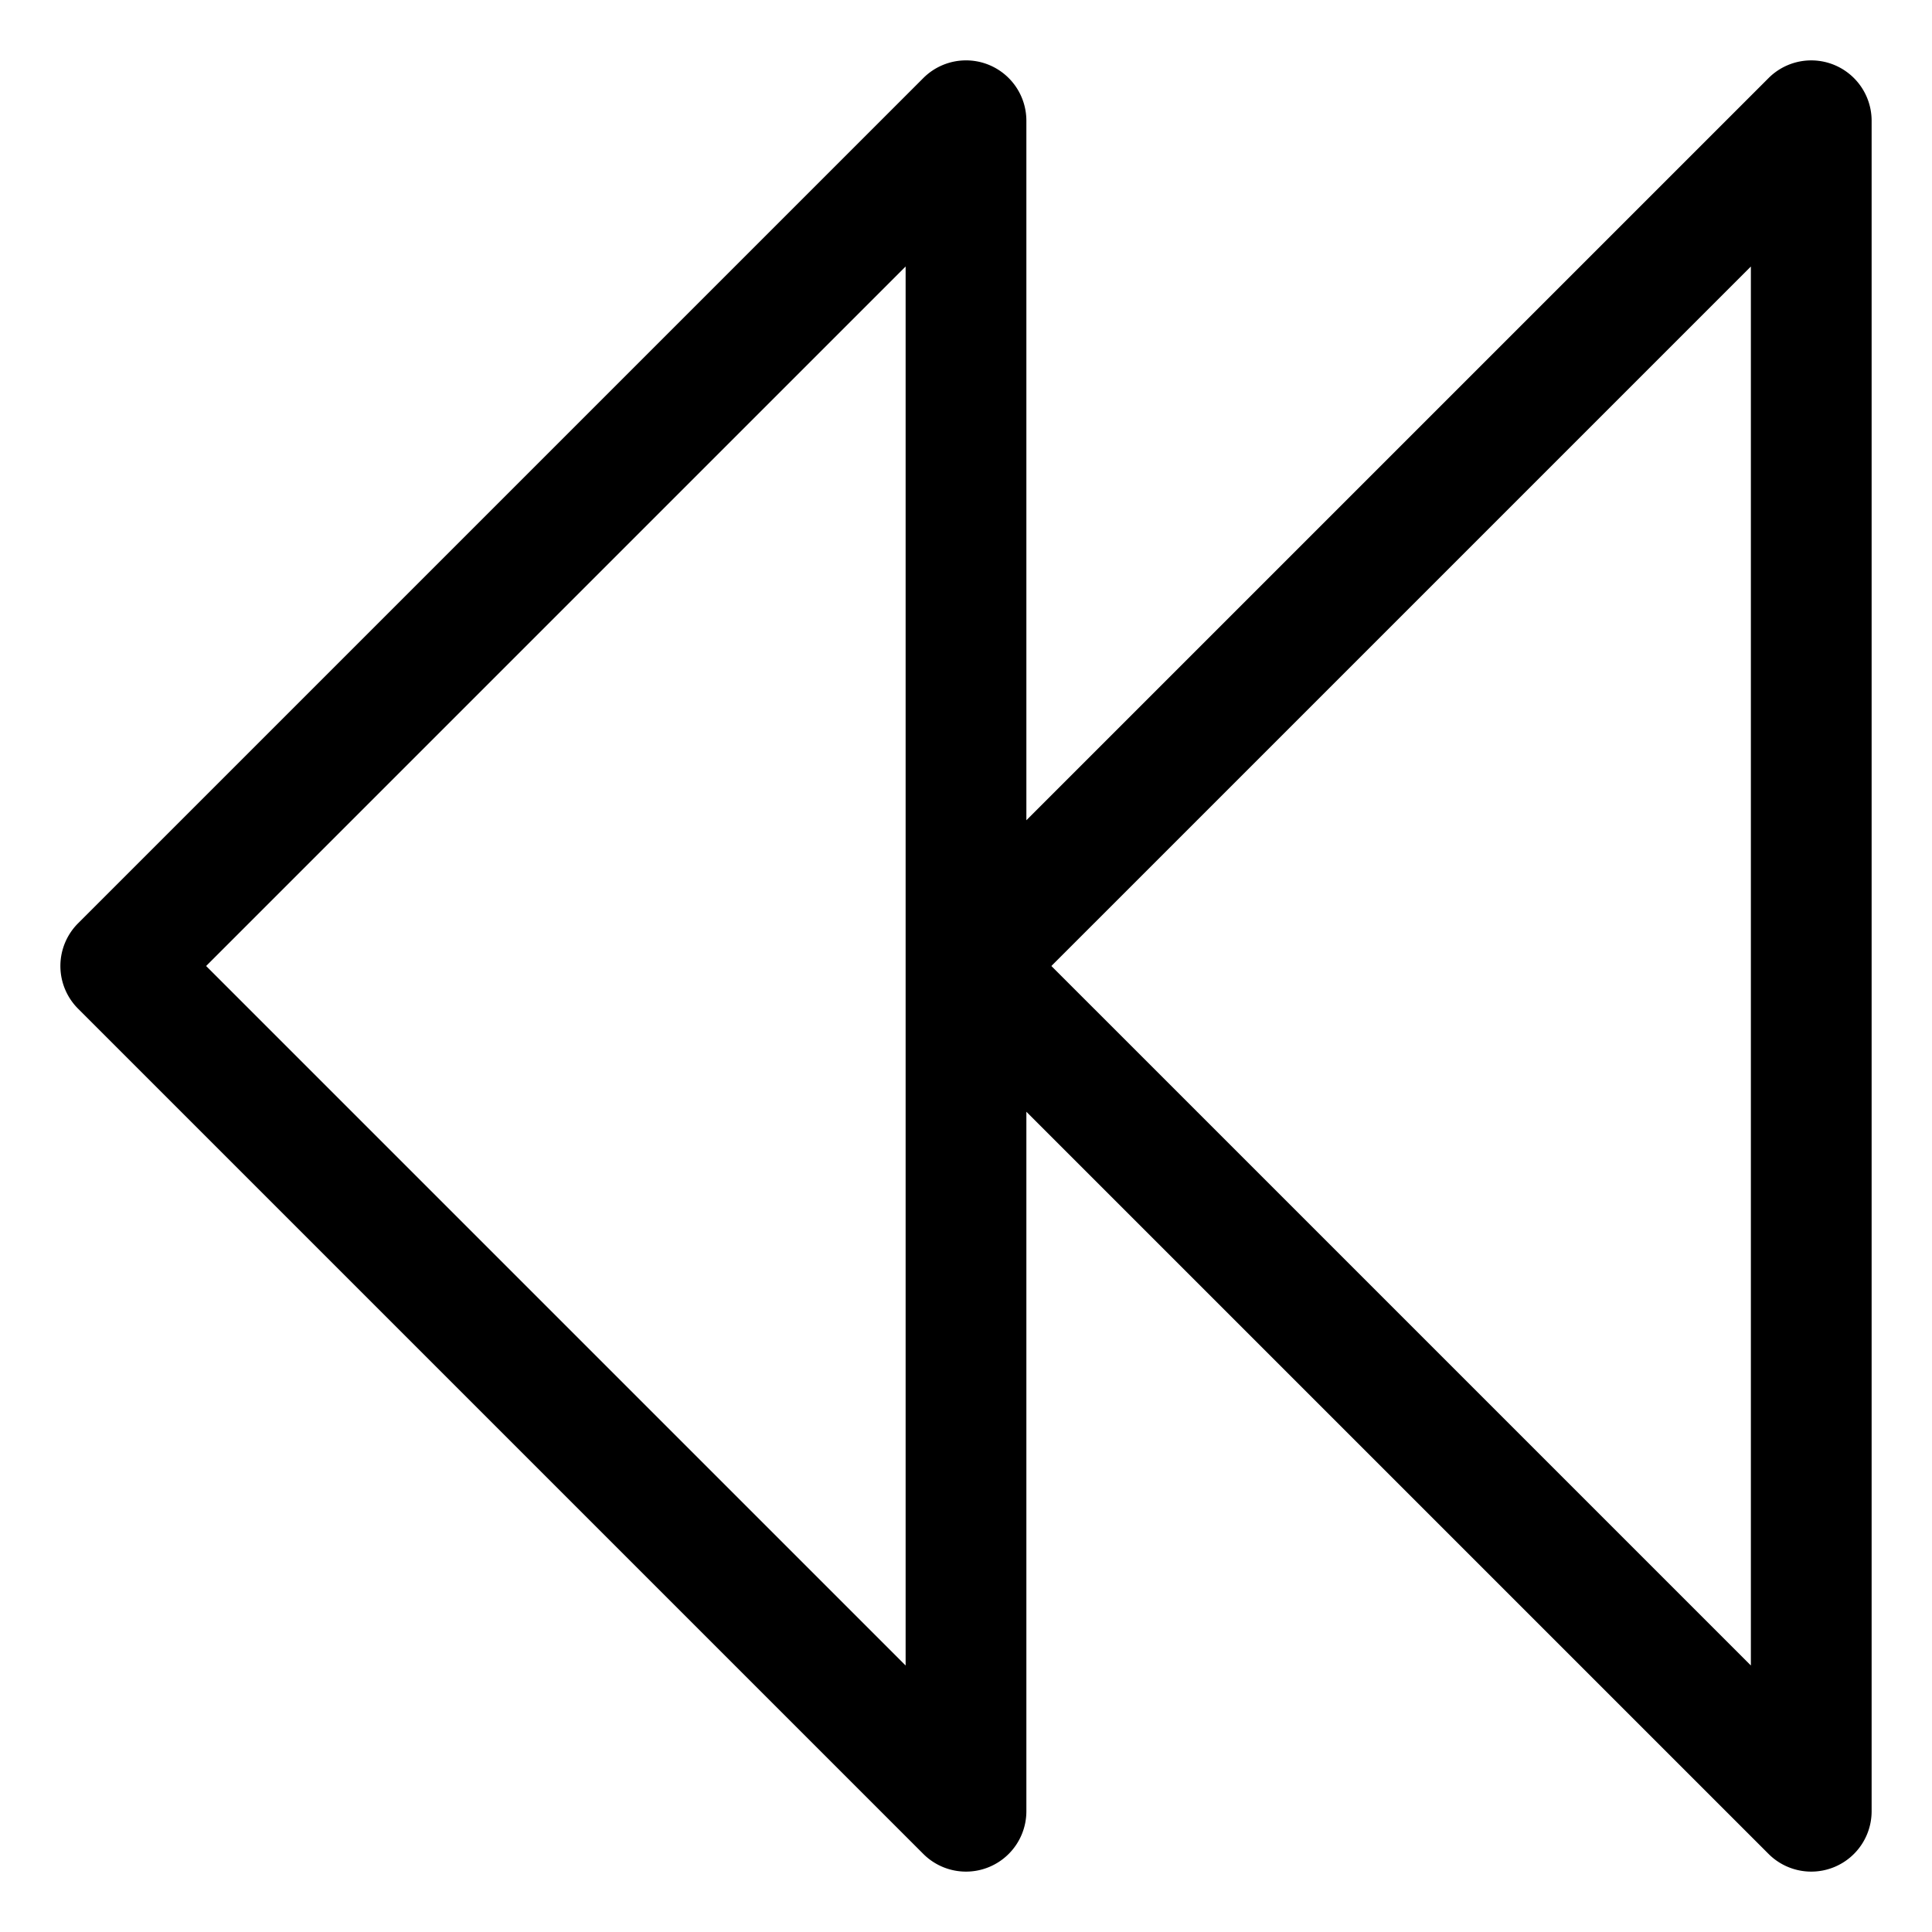 <svg xmlns="http://www.w3.org/2000/svg" width="32" height="32" viewBox="0 0 32 32"><path d="M16 1a1 1 0 0 0-.707.293l-14 14a1 1 0 0 0 0 1.414l14 14A1 1 0 0 0 17 30V18.414l12.293 12.293A1 1 0 0 0 31 30V2a1 1 0 0 0-1.707-.707L17 13.586V2a1 1 0 0 0-.617-.924A1 1 0 0 0 16 1zm-1 3.414v23.172L3.414 16zm14 0v23.172L17.414 16z"/></svg>